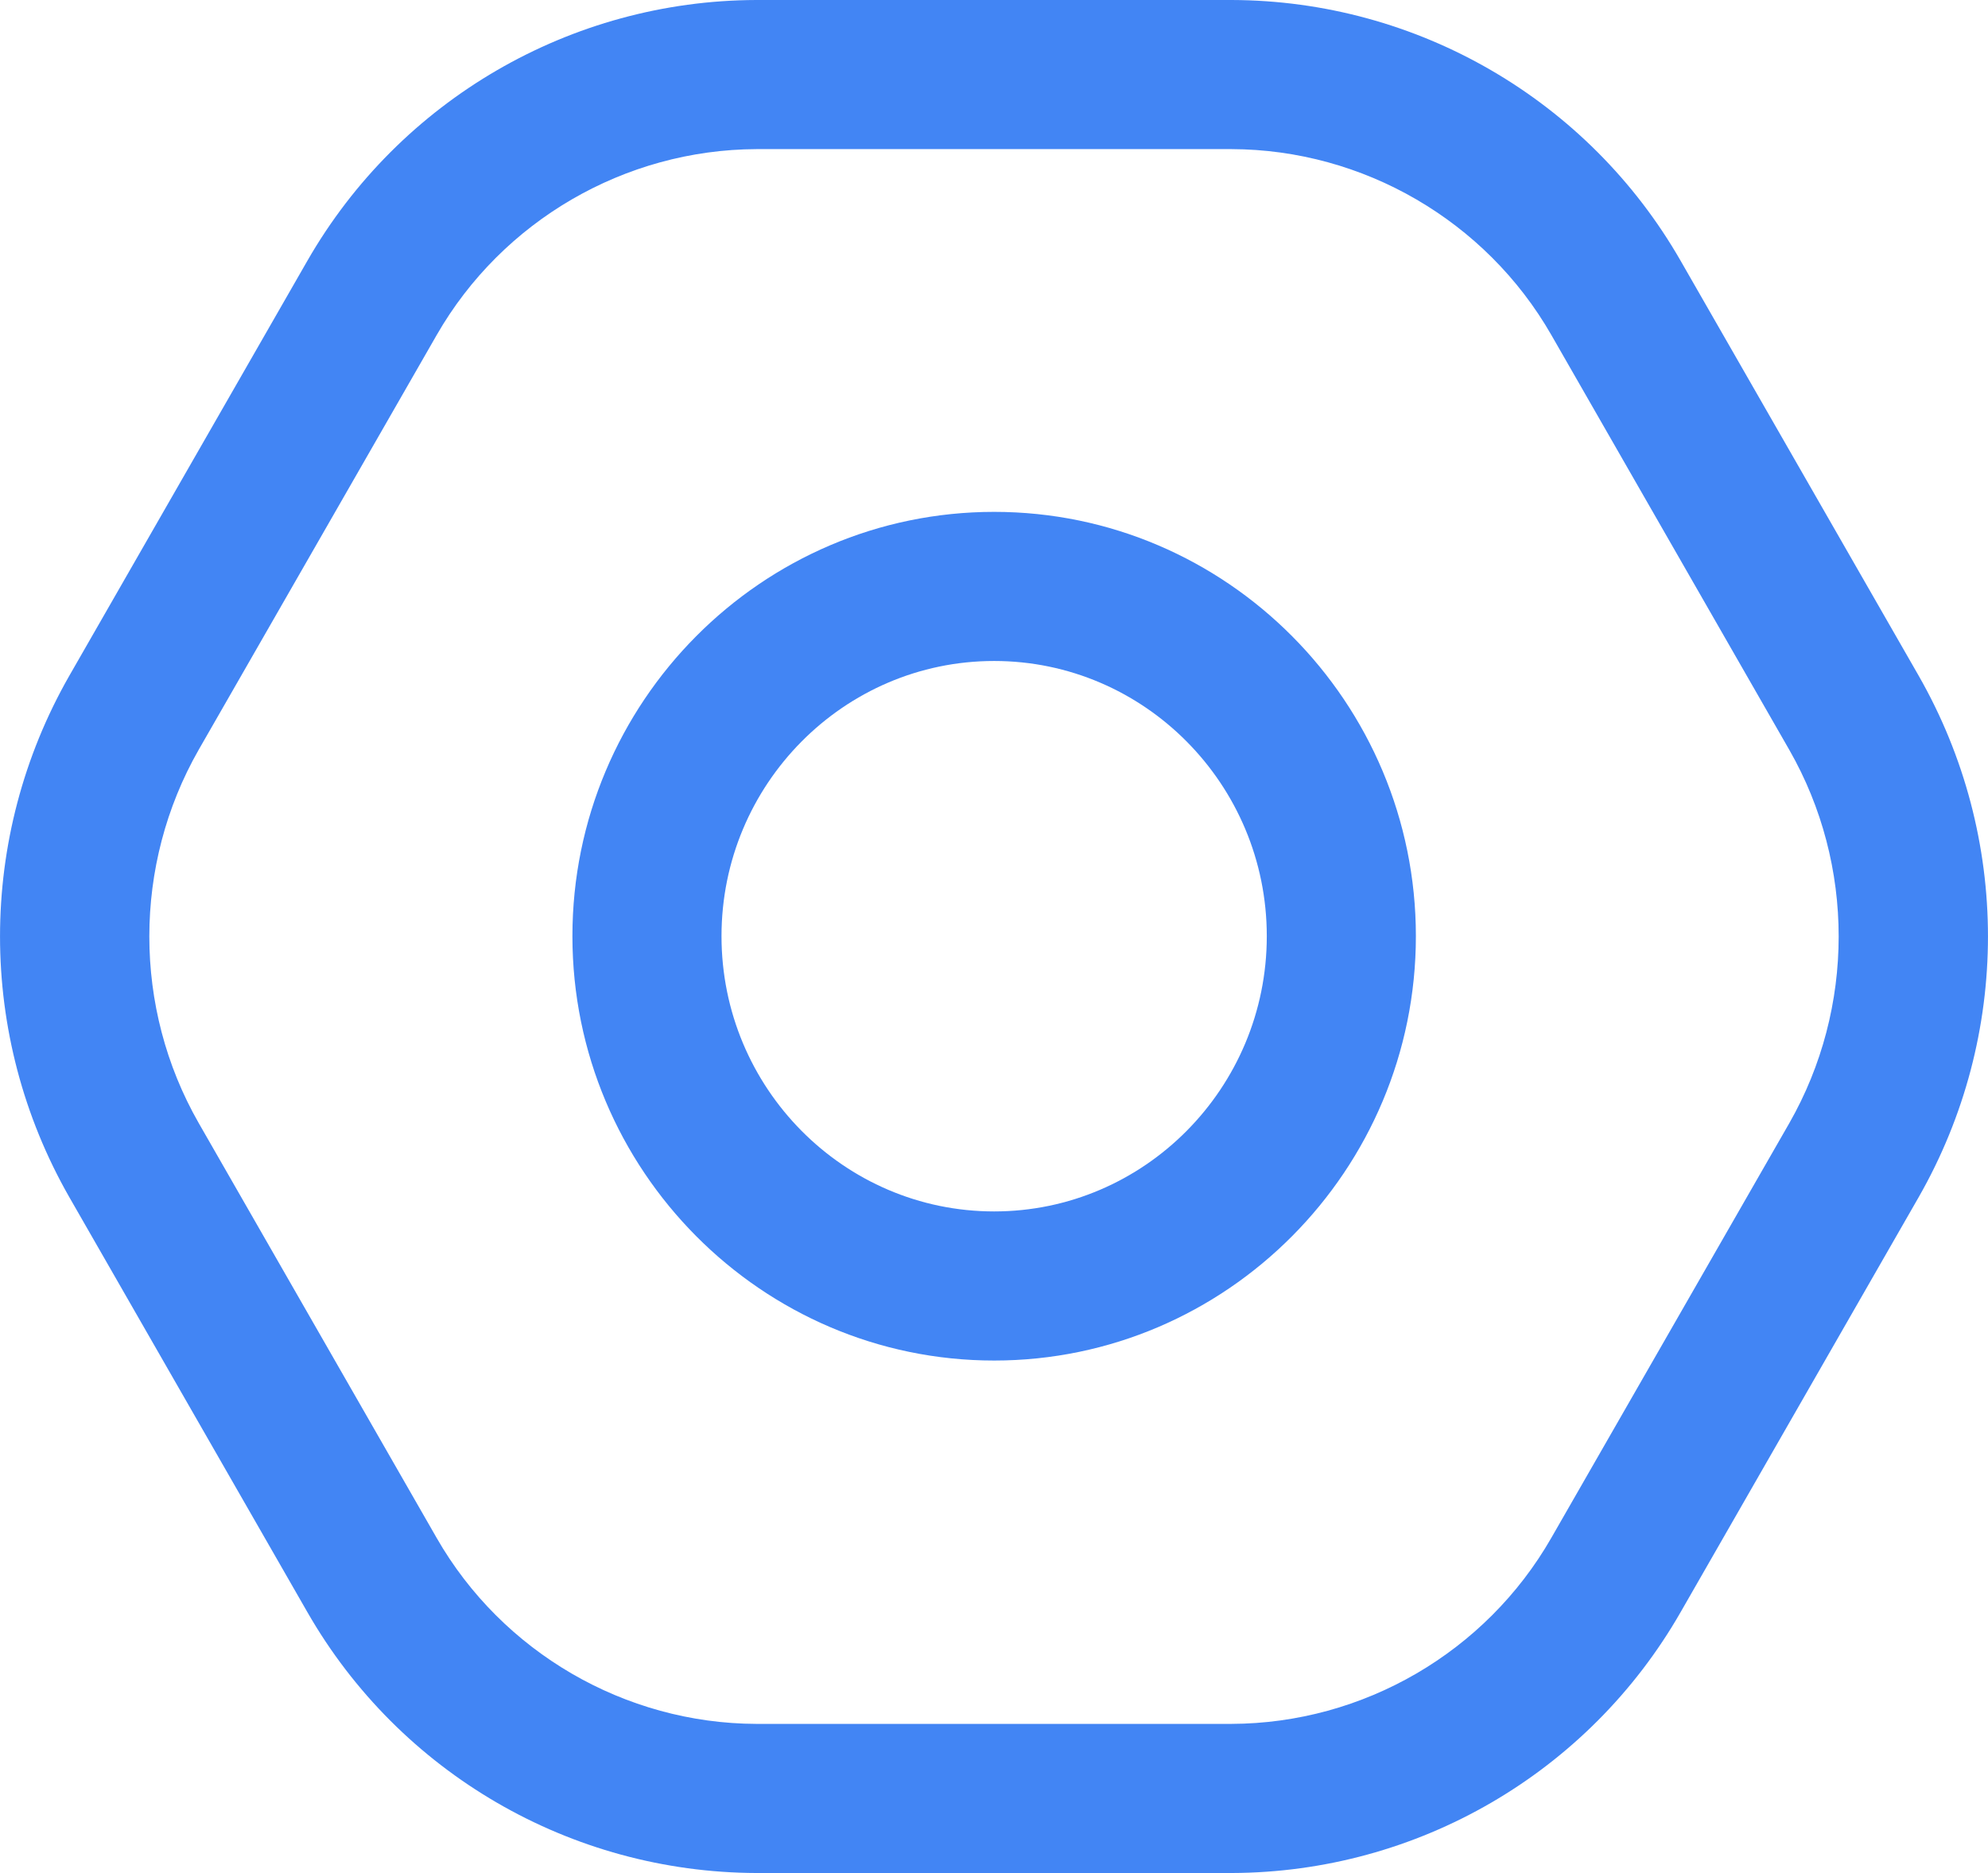 <svg xmlns="http://www.w3.org/2000/svg" width="20.001" height="18.841" viewBox="0 0 20.001 18.841">
  <defs>
    <style>
      .cls-1 {
        fill: none;
        stroke-miterlimit: 10;
      }

      .cls-2 {
        stroke: #4285f4;
      }

      .cls-3, .cls-4 {
        stroke: none;
      }

      .cls-4 {
        fill: #4285f4;
      }
    </style>
  </defs>
  <g id="组_5104" data-name="组 5104" transform="translate(-52.941 -53.573)">
    <g id="路径_2264" data-name="路径 2264" class="cls-1">
      <path class="cls-3" d="M65.332,53.573H60.551A5.226,5.226,0,0,0,56.033,56.2l-2.4,4.174a5.282,5.282,0,0,0,0,5.244l2.4,4.174a5.226,5.226,0,0,0,4.518,2.625h4.783a5.222,5.222,0,0,0,4.516-2.625l2.4-4.174a5.282,5.282,0,0,0,0-5.244L69.85,56.2a5.223,5.223,0,0,0-4.518-2.624Z"/>
      <path class="cls-4" d="M 60.552 55.073 C 59.227 55.078 57.994 55.794 57.334 56.944 L 54.94 61.115 C 54.278 62.274 54.278 63.712 54.939 64.868 L 57.334 69.043 C 57.993 70.193 59.228 70.91 60.551 70.914 L 65.329 70.914 C 66.657 70.91 67.89 70.193 68.549 69.042 L 70.943 64.871 C 71.605 63.712 71.605 62.274 70.944 61.118 L 68.549 56.943 C 67.89 55.793 66.655 55.077 65.332 55.073 L 60.552 55.073 M 60.551 53.573 L 65.332 53.573 C 67.199 53.578 68.922 54.578 69.85 56.197 L 72.245 60.371 C 73.174 61.996 73.174 63.99 72.245 65.615 L 69.85 69.789 C 68.923 71.408 67.201 72.408 65.334 72.414 L 60.551 72.414 C 58.684 72.408 56.961 71.408 56.033 69.789 L 53.638 65.615 C 52.709 63.99 52.709 61.996 53.638 60.371 L 56.033 56.197 C 56.962 54.579 58.684 53.578 60.551 53.573 Z"/>
    </g>
    <g id="路径_2265" data-name="路径 2265" class="cls-1">
      <path class="cls-3" d="M62.943,58.722a4.269,4.269,0,1,0,4.243,4.268,4.261,4.261,0,0,0-4.243-4.268Z"/>
      <path class="cls-4" d="M 62.943 60.222 C 61.43 60.222 60.2 61.464 60.2 62.99 C 60.2 64.517 61.43 65.759 62.943 65.759 C 64.455 65.759 65.686 64.517 65.686 62.99 C 65.686 61.464 64.455 60.222 62.943 60.222 M 62.943 58.722 C 65.282 58.722 67.186 60.637 67.186 62.99 C 67.186 65.343 65.282 67.259 62.943 67.259 C 60.604 67.259 58.7 65.343 58.7 62.99 C 58.7 60.637 60.604 58.722 62.943 58.722 Z"/>
    </g>
    <path id="路径_2266" data-name="路径 2266" class="cls-2" d="M62.943,60.385"/>
  </g>
</svg>
